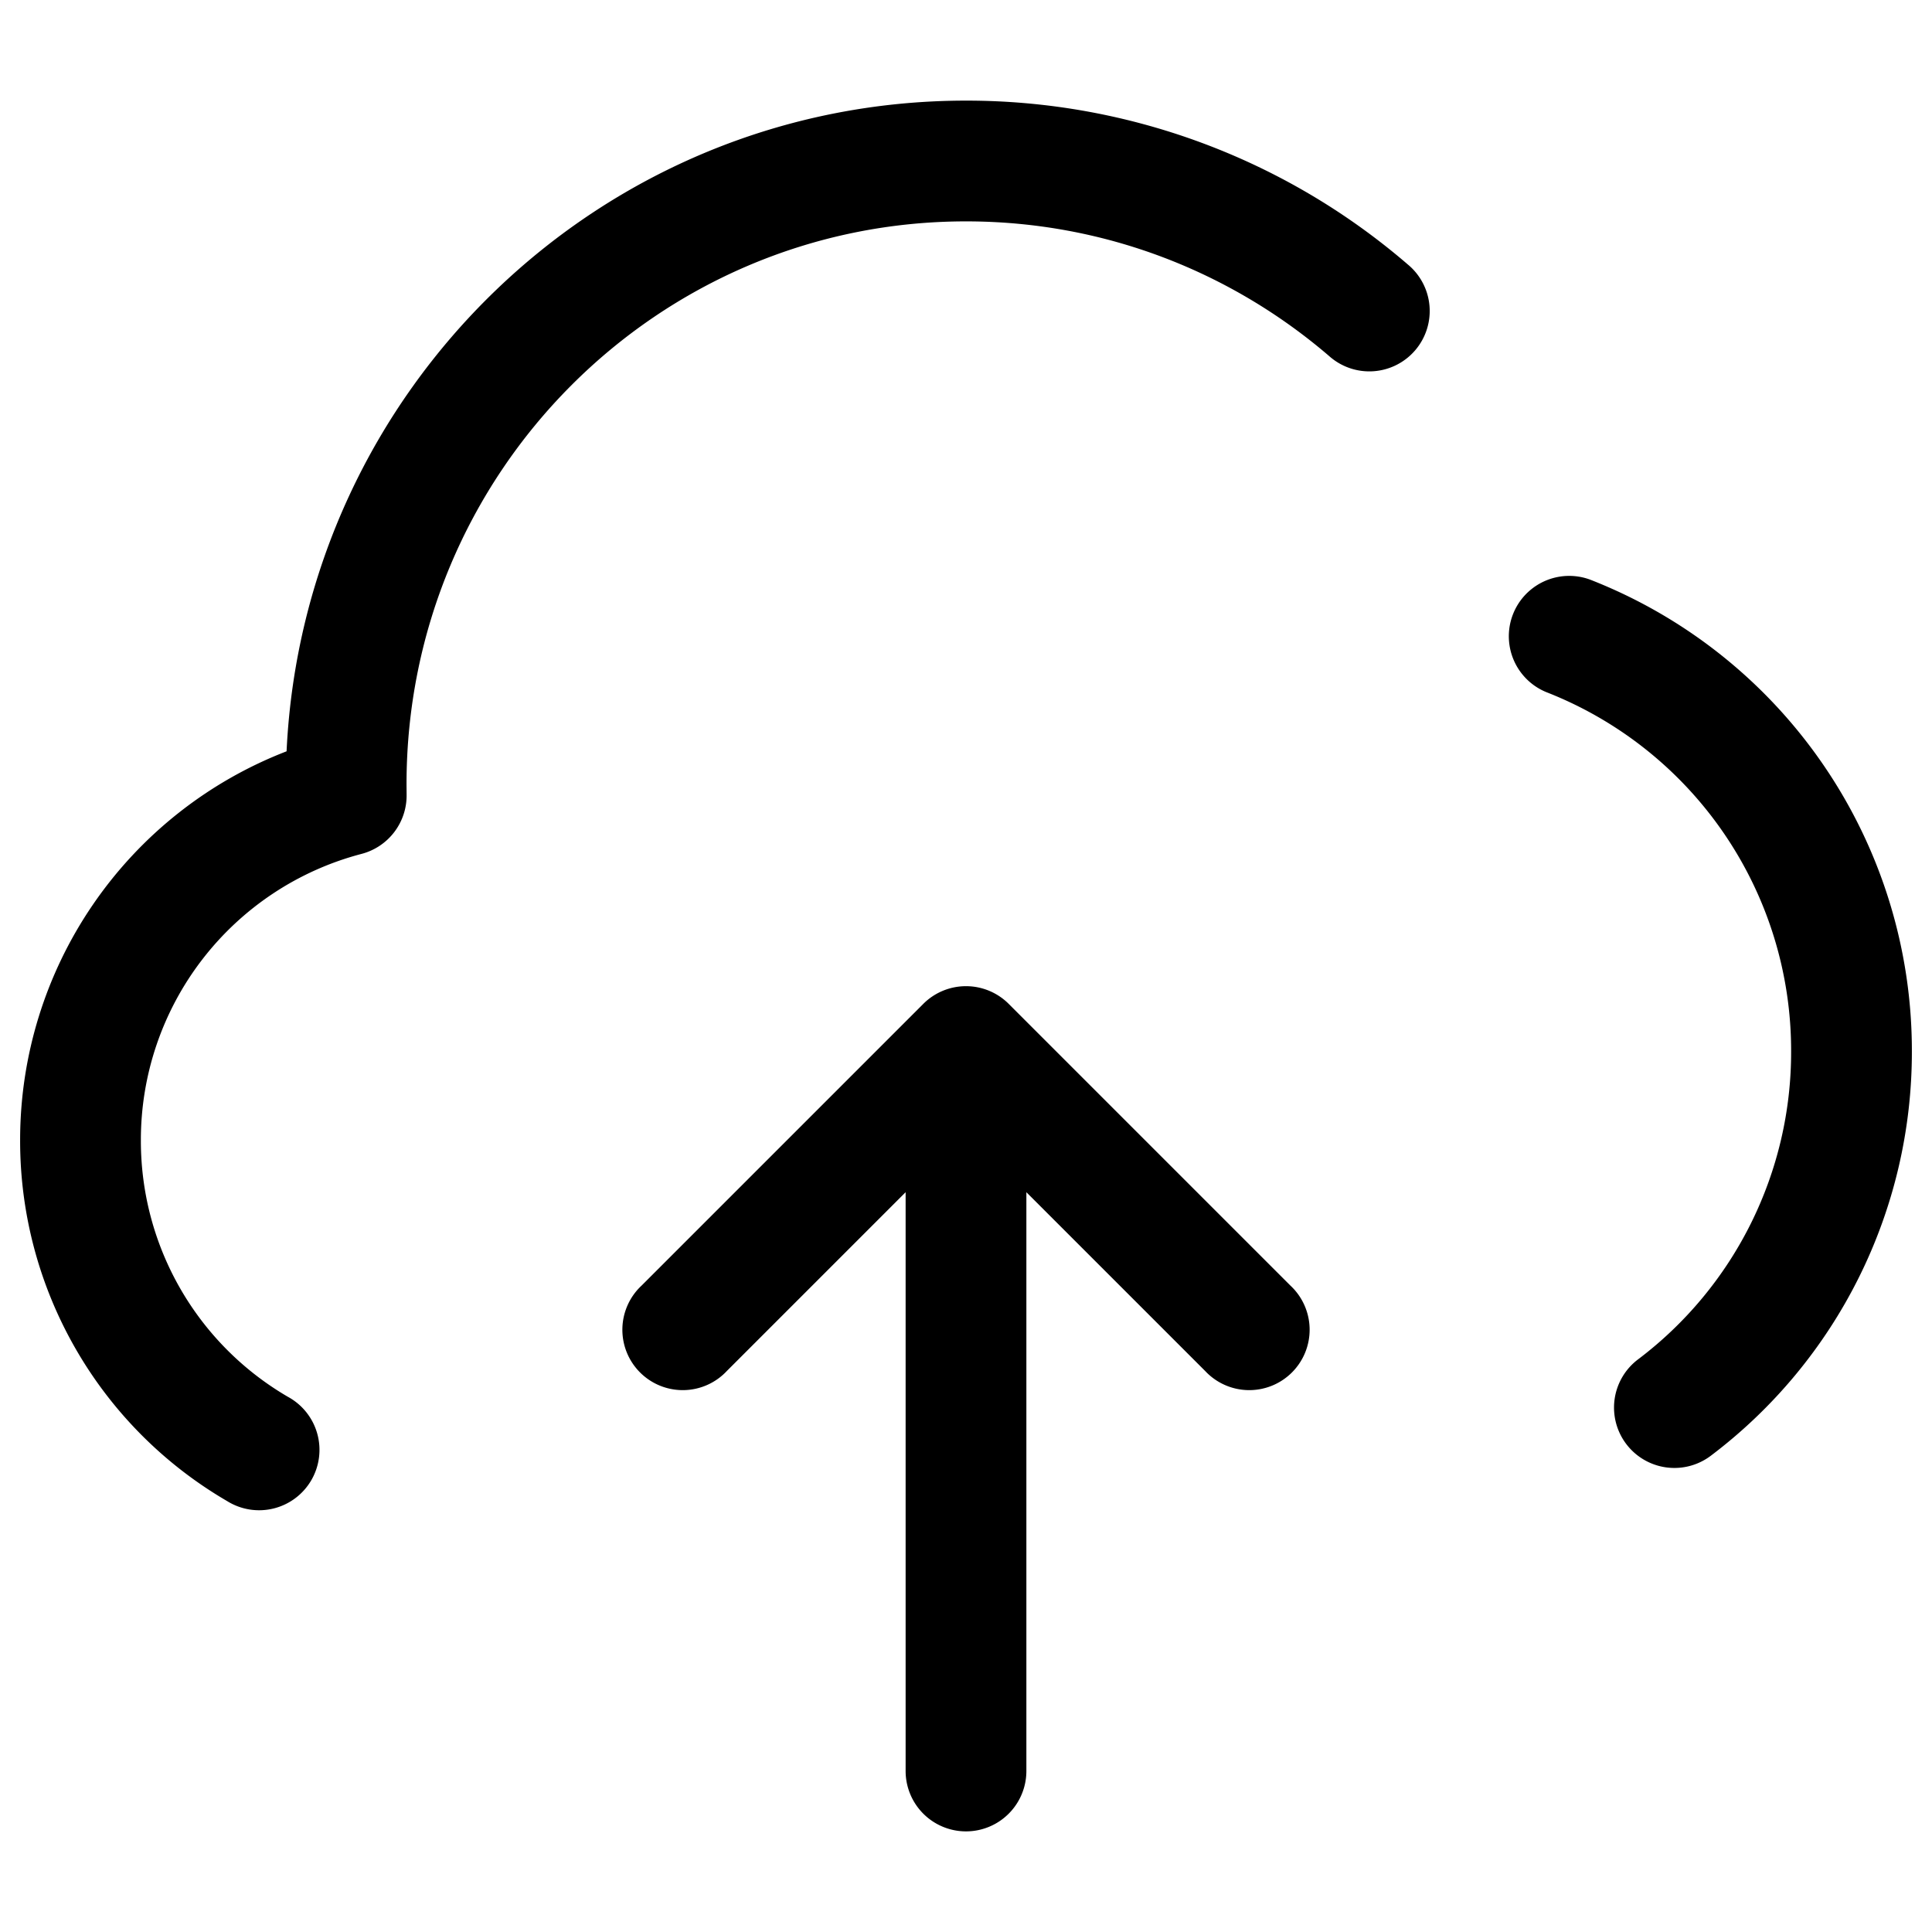 <svg xmlns="http://www.w3.org/2000/svg" width="24" height="24" fill="currentColor" viewBox="0 0 24 24">
  <path fill-rule="evenodd" d="M5.05 9.743C5.05 5.877 8.166 2.75 12 2.75c1.722 0 3.296.63 4.511 1.673a.75.75 0 10.978-1.137A8.394 8.394 0 0012 1.25c-4.534 0-8.228 3.587-8.44 8.083a5.175 5.175 0 00-3.31 4.834 5.177 5.177 0 002.573 4.481.75.75 0 10.754-1.296 3.677 3.677 0 01-1.827-3.185 3.672 3.672 0 012.739-3.559.75.75 0 00.562-.74l-.001-.125zM19.752 7.2a.75.75 0 00-.543 1.398 4.782 4.782 0 013.041 4.462 4.782 4.782 0 01-1.902 3.827.75.75 0 10.904 1.197 6.283 6.283 0 002.498-5.024 6.282 6.282 0 00-3.998-5.86zM16.03 15.97l-3.5-3.5a.75.75 0 00-1.06 0l-3.5 3.5a.75.75 0 101.06 1.06l2.22-2.22V22a.75.75 0 001.5 0v-7.19l2.22 2.22a.75.75 0 101.06-1.06z"/>
</svg>
